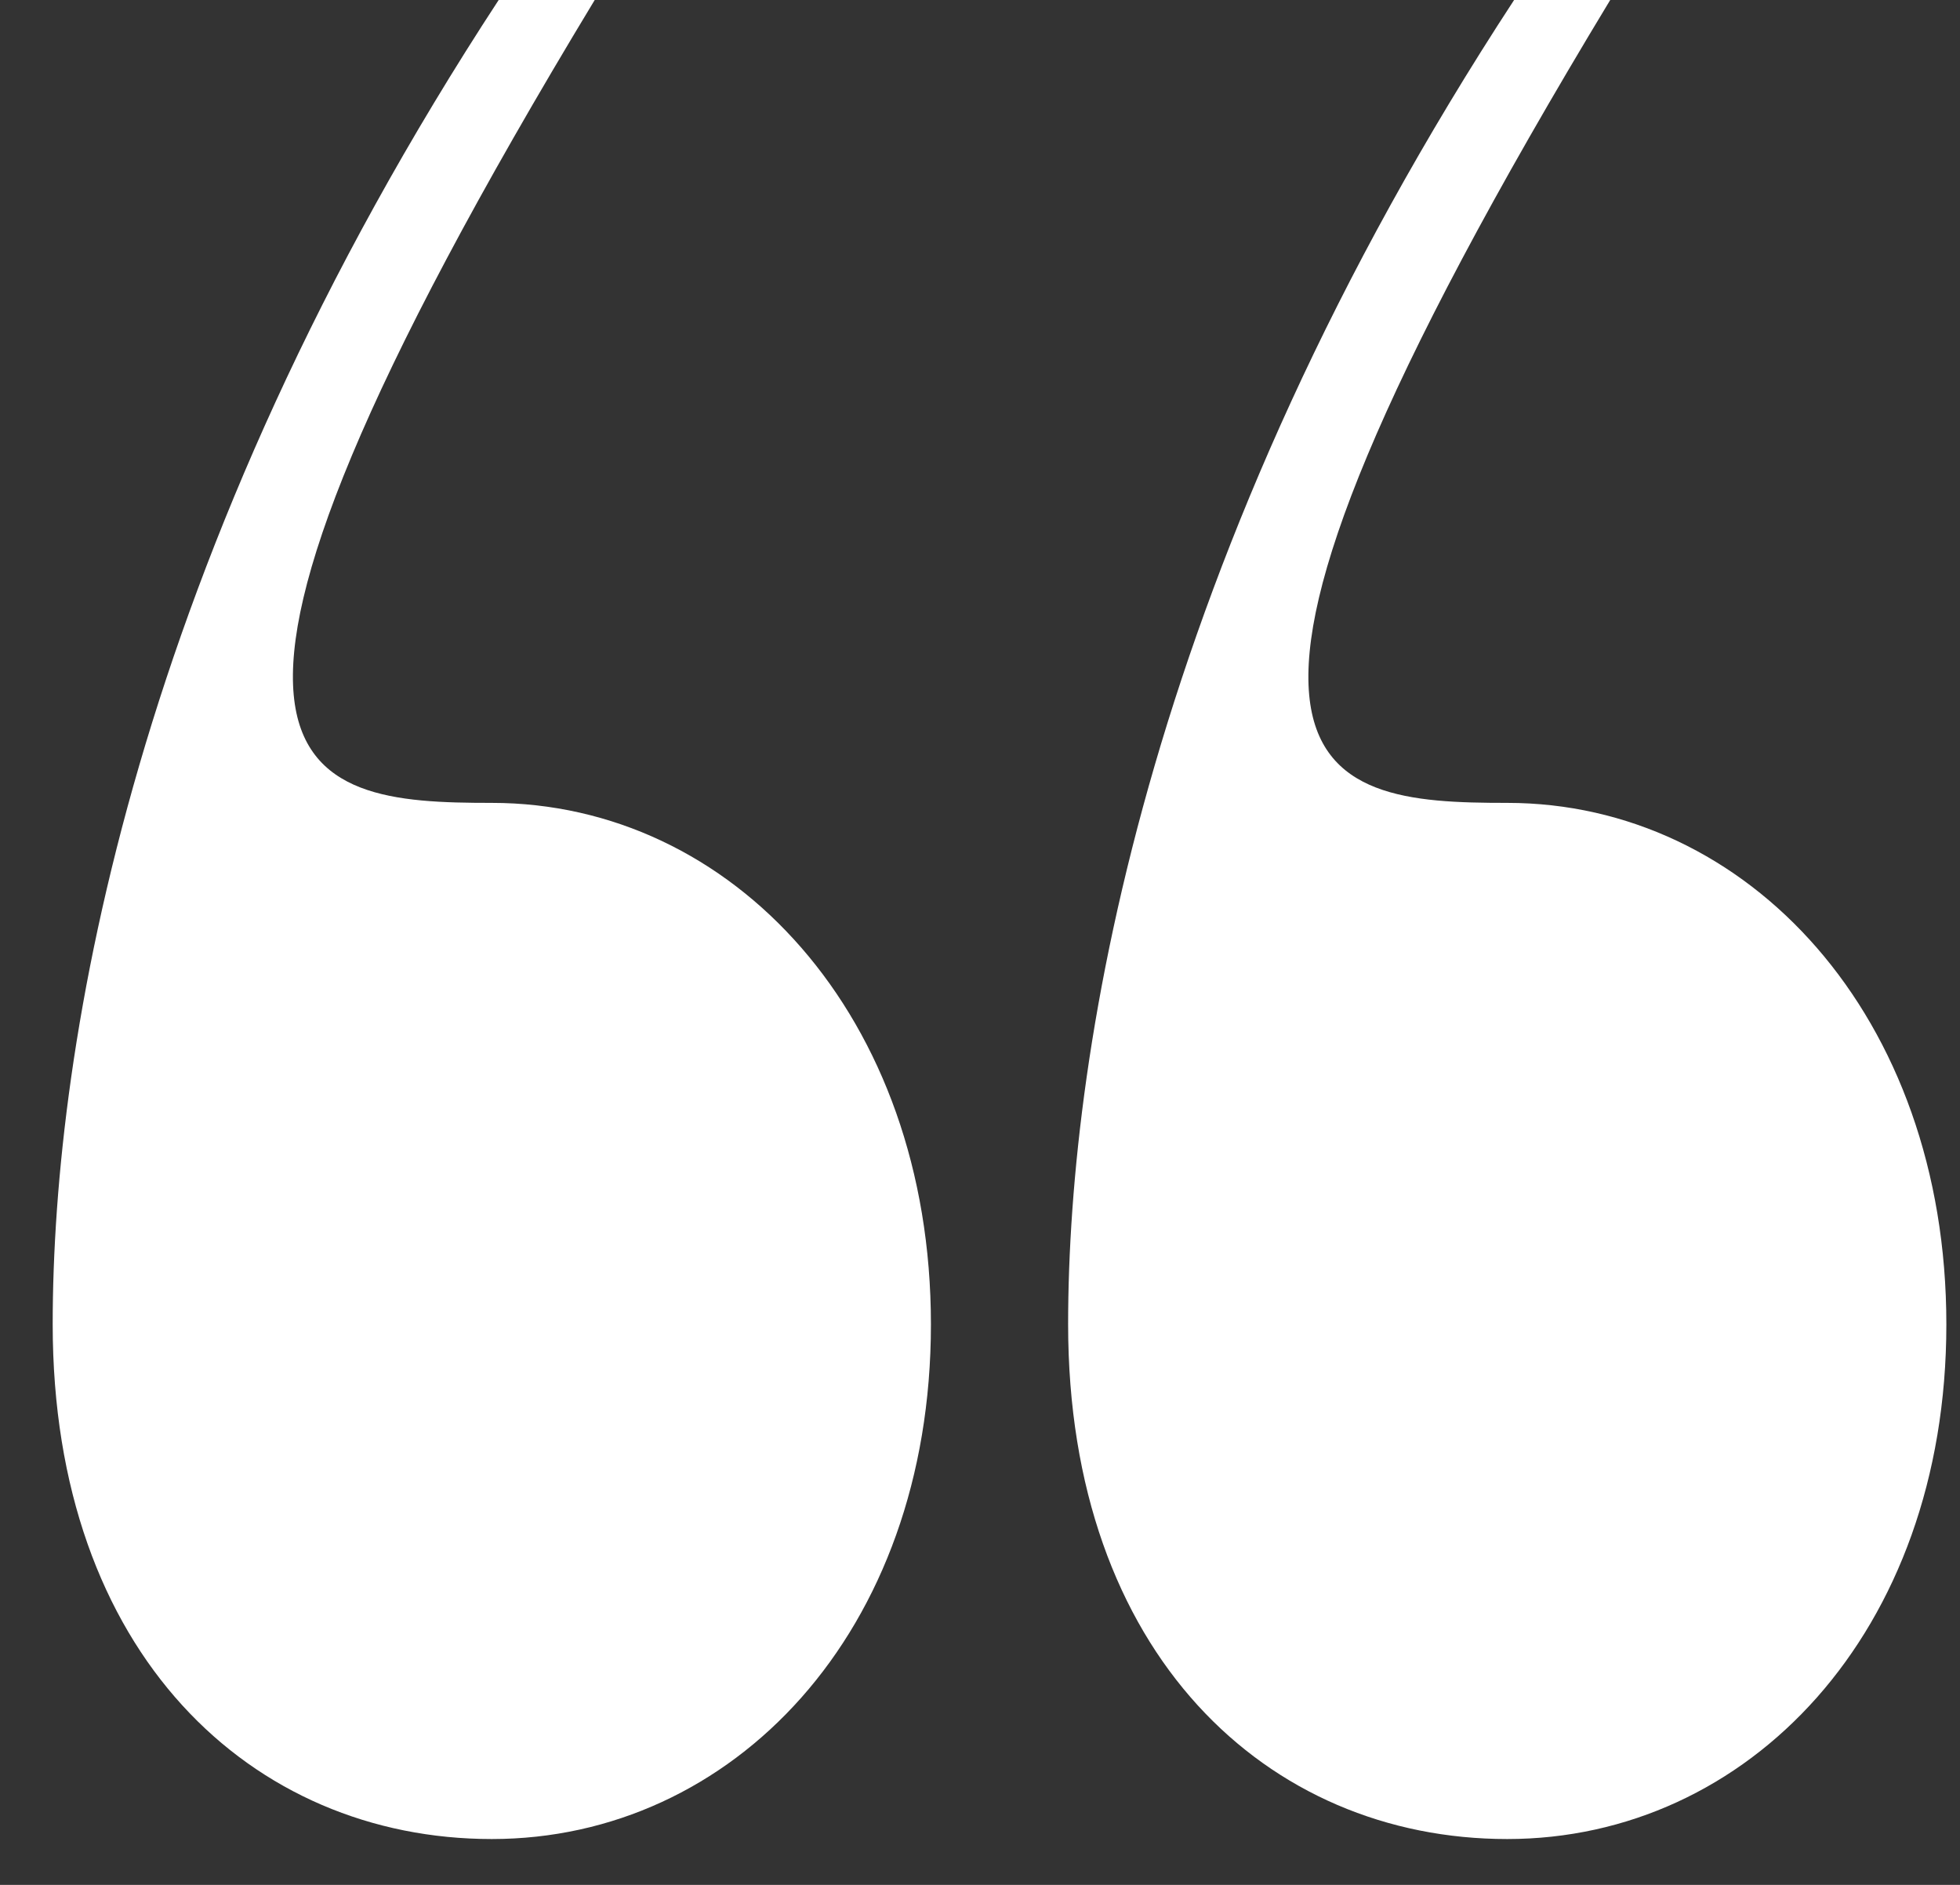 <svg width="26" height="25" viewBox="0 0 26 25" fill="none" xmlns="http://www.w3.org/2000/svg">
<rect x="0" y="0" width="26" height="25" fill="#333333" stroke="none"/>
<path d="M0.699 17.566C0.699 21.935 3.339 24.392 6.524 24.392C9.71 24.392 12.349 21.662 12.349 17.566C12.349 13.47 9.71 10.649 6.524 10.649C3.976 10.649 1.609 10.376 7.889 0H6.615C1.791 7.372 0.699 13.834 0.699 17.566ZM14.169 17.566C14.169 21.935 16.809 24.392 19.994 24.392C23.18 24.392 25.819 21.662 25.819 17.566C25.819 13.47 23.18 10.649 19.994 10.649C17.446 10.649 15.08 10.376 21.36 0H20.085C15.262 7.372 14.169 13.834 14.169 17.566Z" fill="white"/>
</svg>
